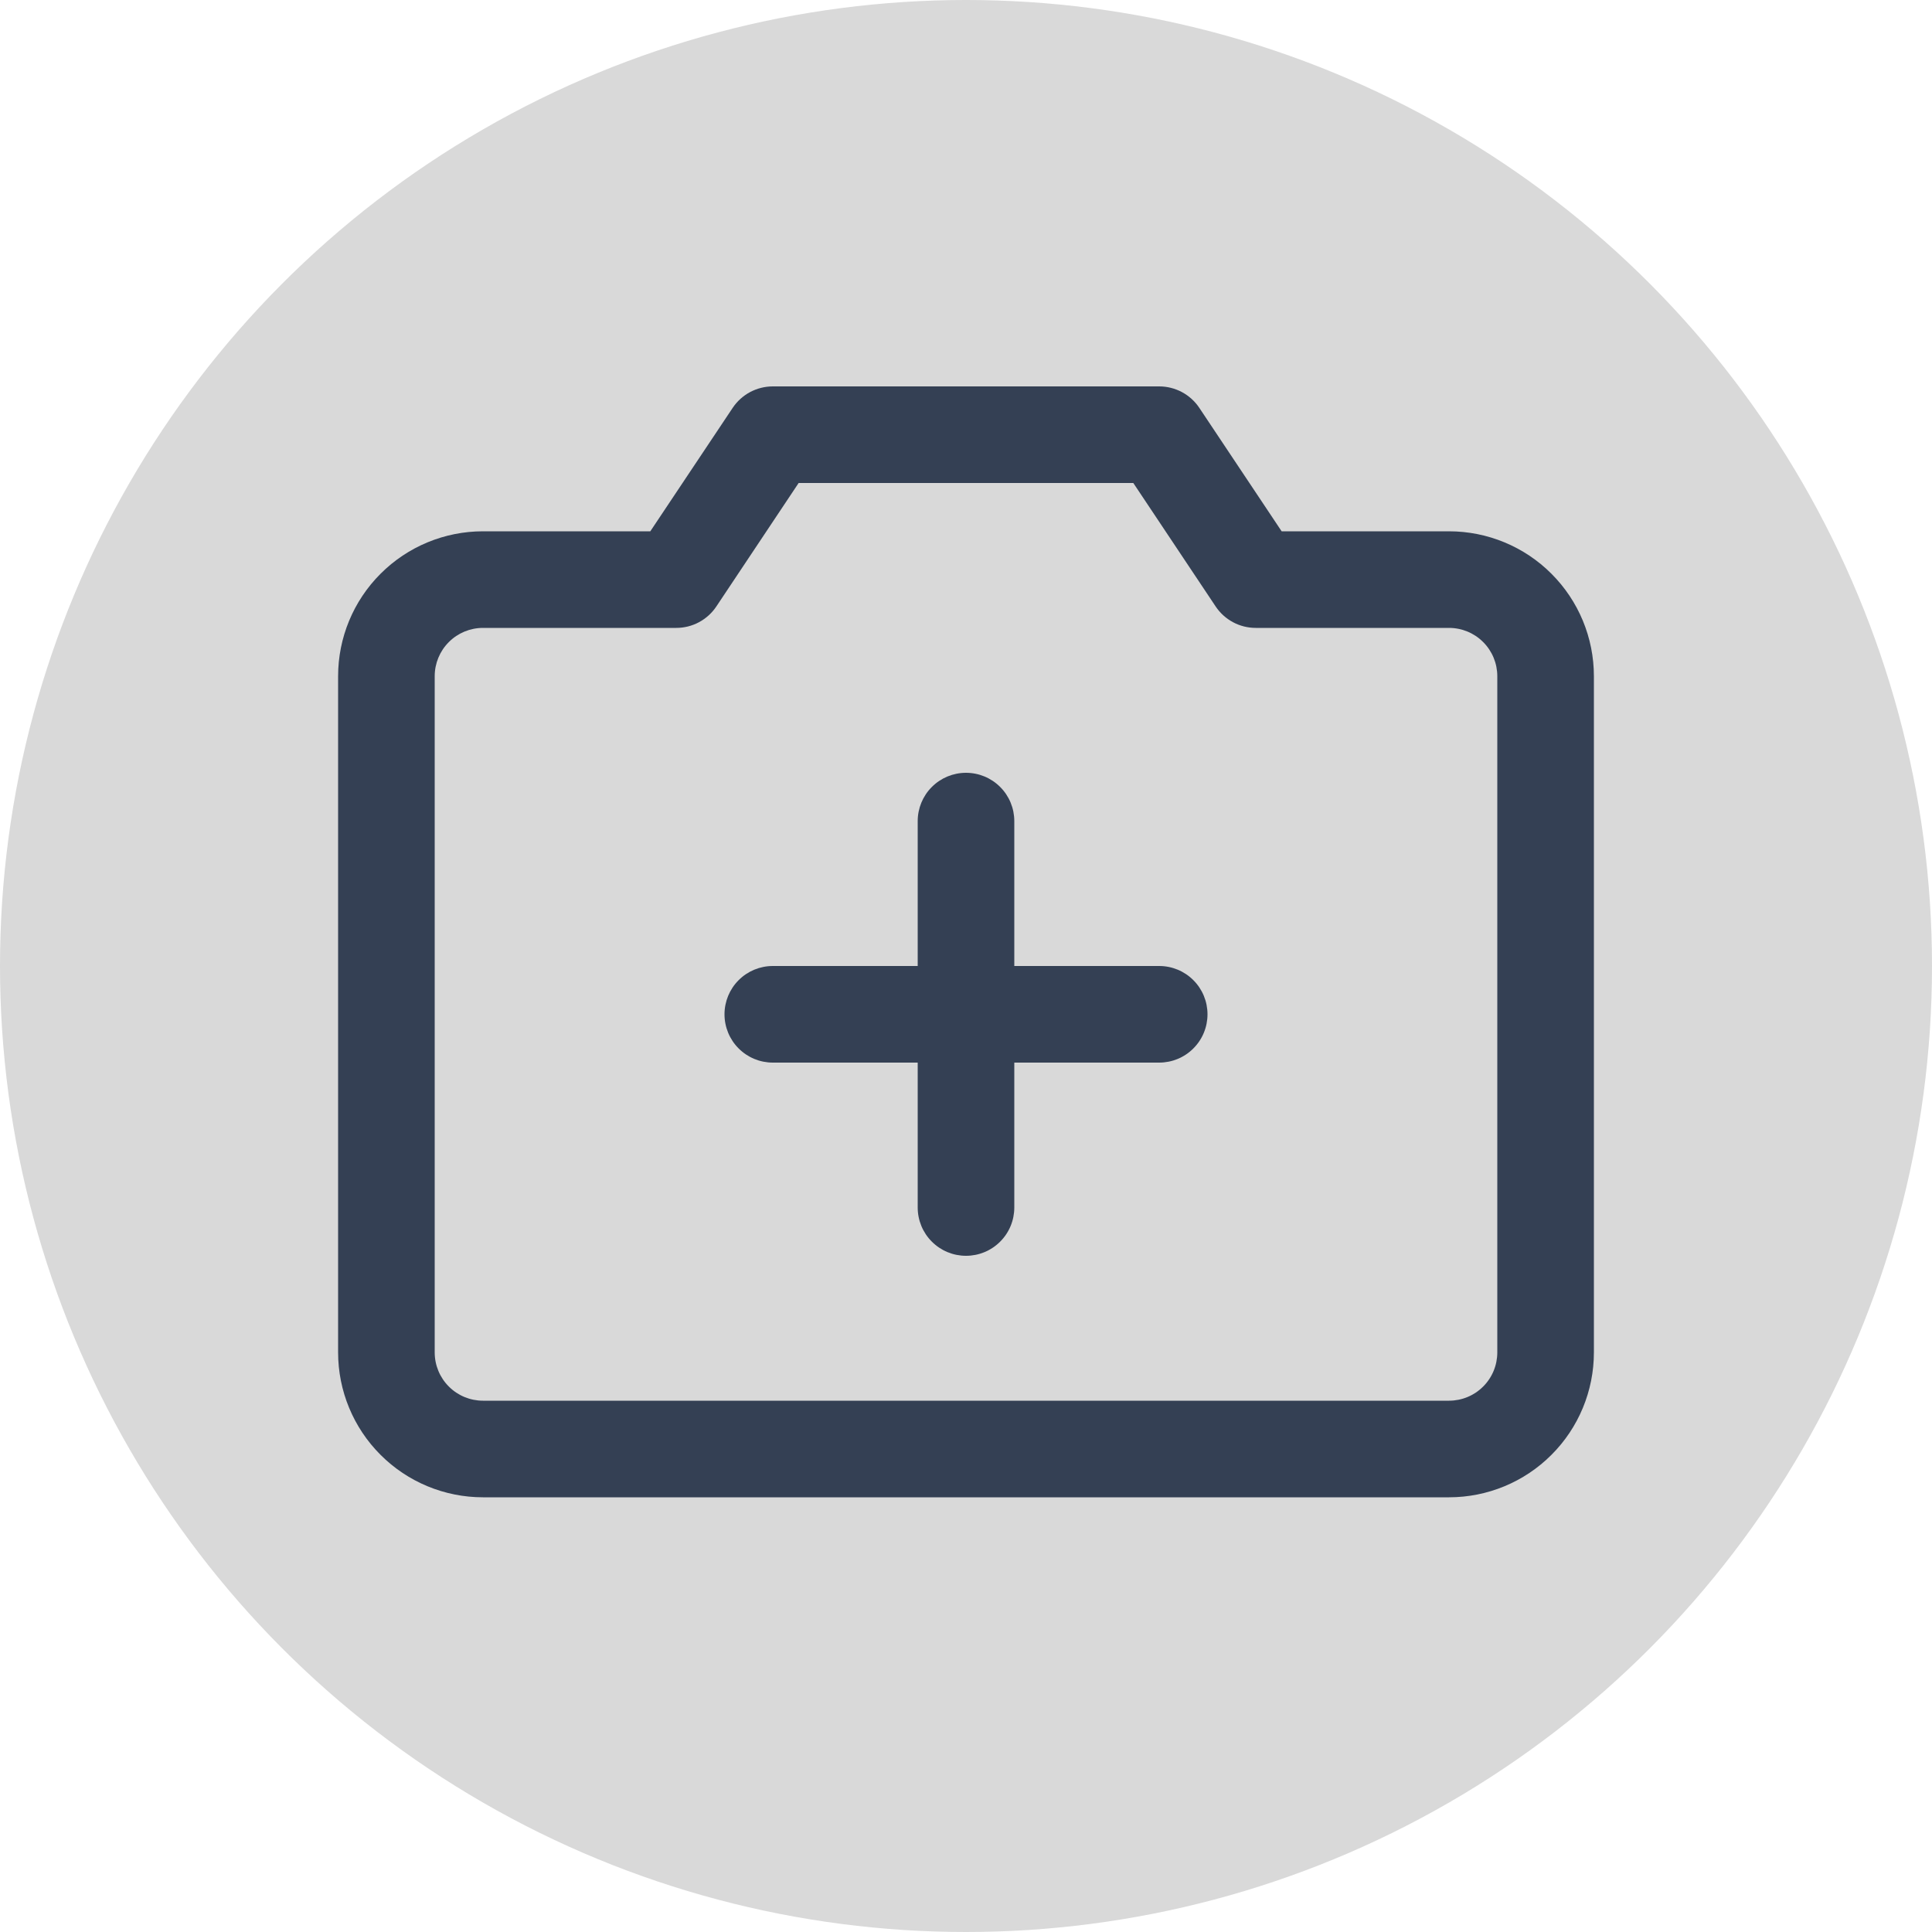 <svg width="40" height="40" viewBox="0 0 40 40" fill="none" xmlns="http://www.w3.org/2000/svg">
    <circle cx="20" cy="20" r="20" fill="#D9D9D9" />
    <path
        d="M30 11H26.535L24.831 8.445C24.74 8.308 24.616 8.196 24.471 8.118C24.326 8.041 24.165 8 24 8H16C15.835 8 15.674 8.041 15.529 8.118C15.384 8.196 15.26 8.308 15.169 8.445L13.464 11H10C9.204 11 8.441 11.316 7.879 11.879C7.316 12.441 7 13.204 7 14V28C7 28.796 7.316 29.559 7.879 30.121C8.441 30.684 9.204 31 10 31H30C30.796 31 31.559 30.684 32.121 30.121C32.684 29.559 33 28.796 33 28V14C33 13.204 32.684 12.441 32.121 11.879C31.559 11.316 30.796 11 30 11ZM31 28C31 28.265 30.895 28.52 30.707 28.707C30.52 28.895 30.265 29 30 29H10C9.735 29 9.48 28.895 9.293 28.707C9.105 28.52 9 28.265 9 28V14C9 13.735 9.105 13.48 9.293 13.293C9.48 13.105 9.735 13 10 13H14C14.165 13 14.327 12.96 14.472 12.882C14.617 12.804 14.741 12.692 14.832 12.555L16.535 10H23.464L25.168 12.555C25.259 12.692 25.383 12.804 25.528 12.882C25.673 12.96 25.835 13 26 13H30C30.265 13 30.52 13.105 30.707 13.293C30.895 13.48 31 13.735 31 14V28ZM25 21C25 21.265 24.895 21.52 24.707 21.707C24.52 21.895 24.265 22 24 22H21V25C21 25.265 20.895 25.52 20.707 25.707C20.52 25.895 20.265 26 20 26C19.735 26 19.48 25.895 19.293 25.707C19.105 25.52 19 25.265 19 25V22H16C15.735 22 15.48 21.895 15.293 21.707C15.105 21.52 15 21.265 15 21C15 20.735 15.105 20.48 15.293 20.293C15.48 20.105 15.735 20 16 20H19V17C19 16.735 19.105 16.48 19.293 16.293C19.48 16.105 19.735 16 20 16C20.265 16 20.52 16.105 20.707 16.293C20.895 16.48 21 16.735 21 17V20H24C24.265 20 24.52 20.105 24.707 20.293C24.895 20.48 25 20.735 25 21Z"
        fill="#344054" />
</svg>